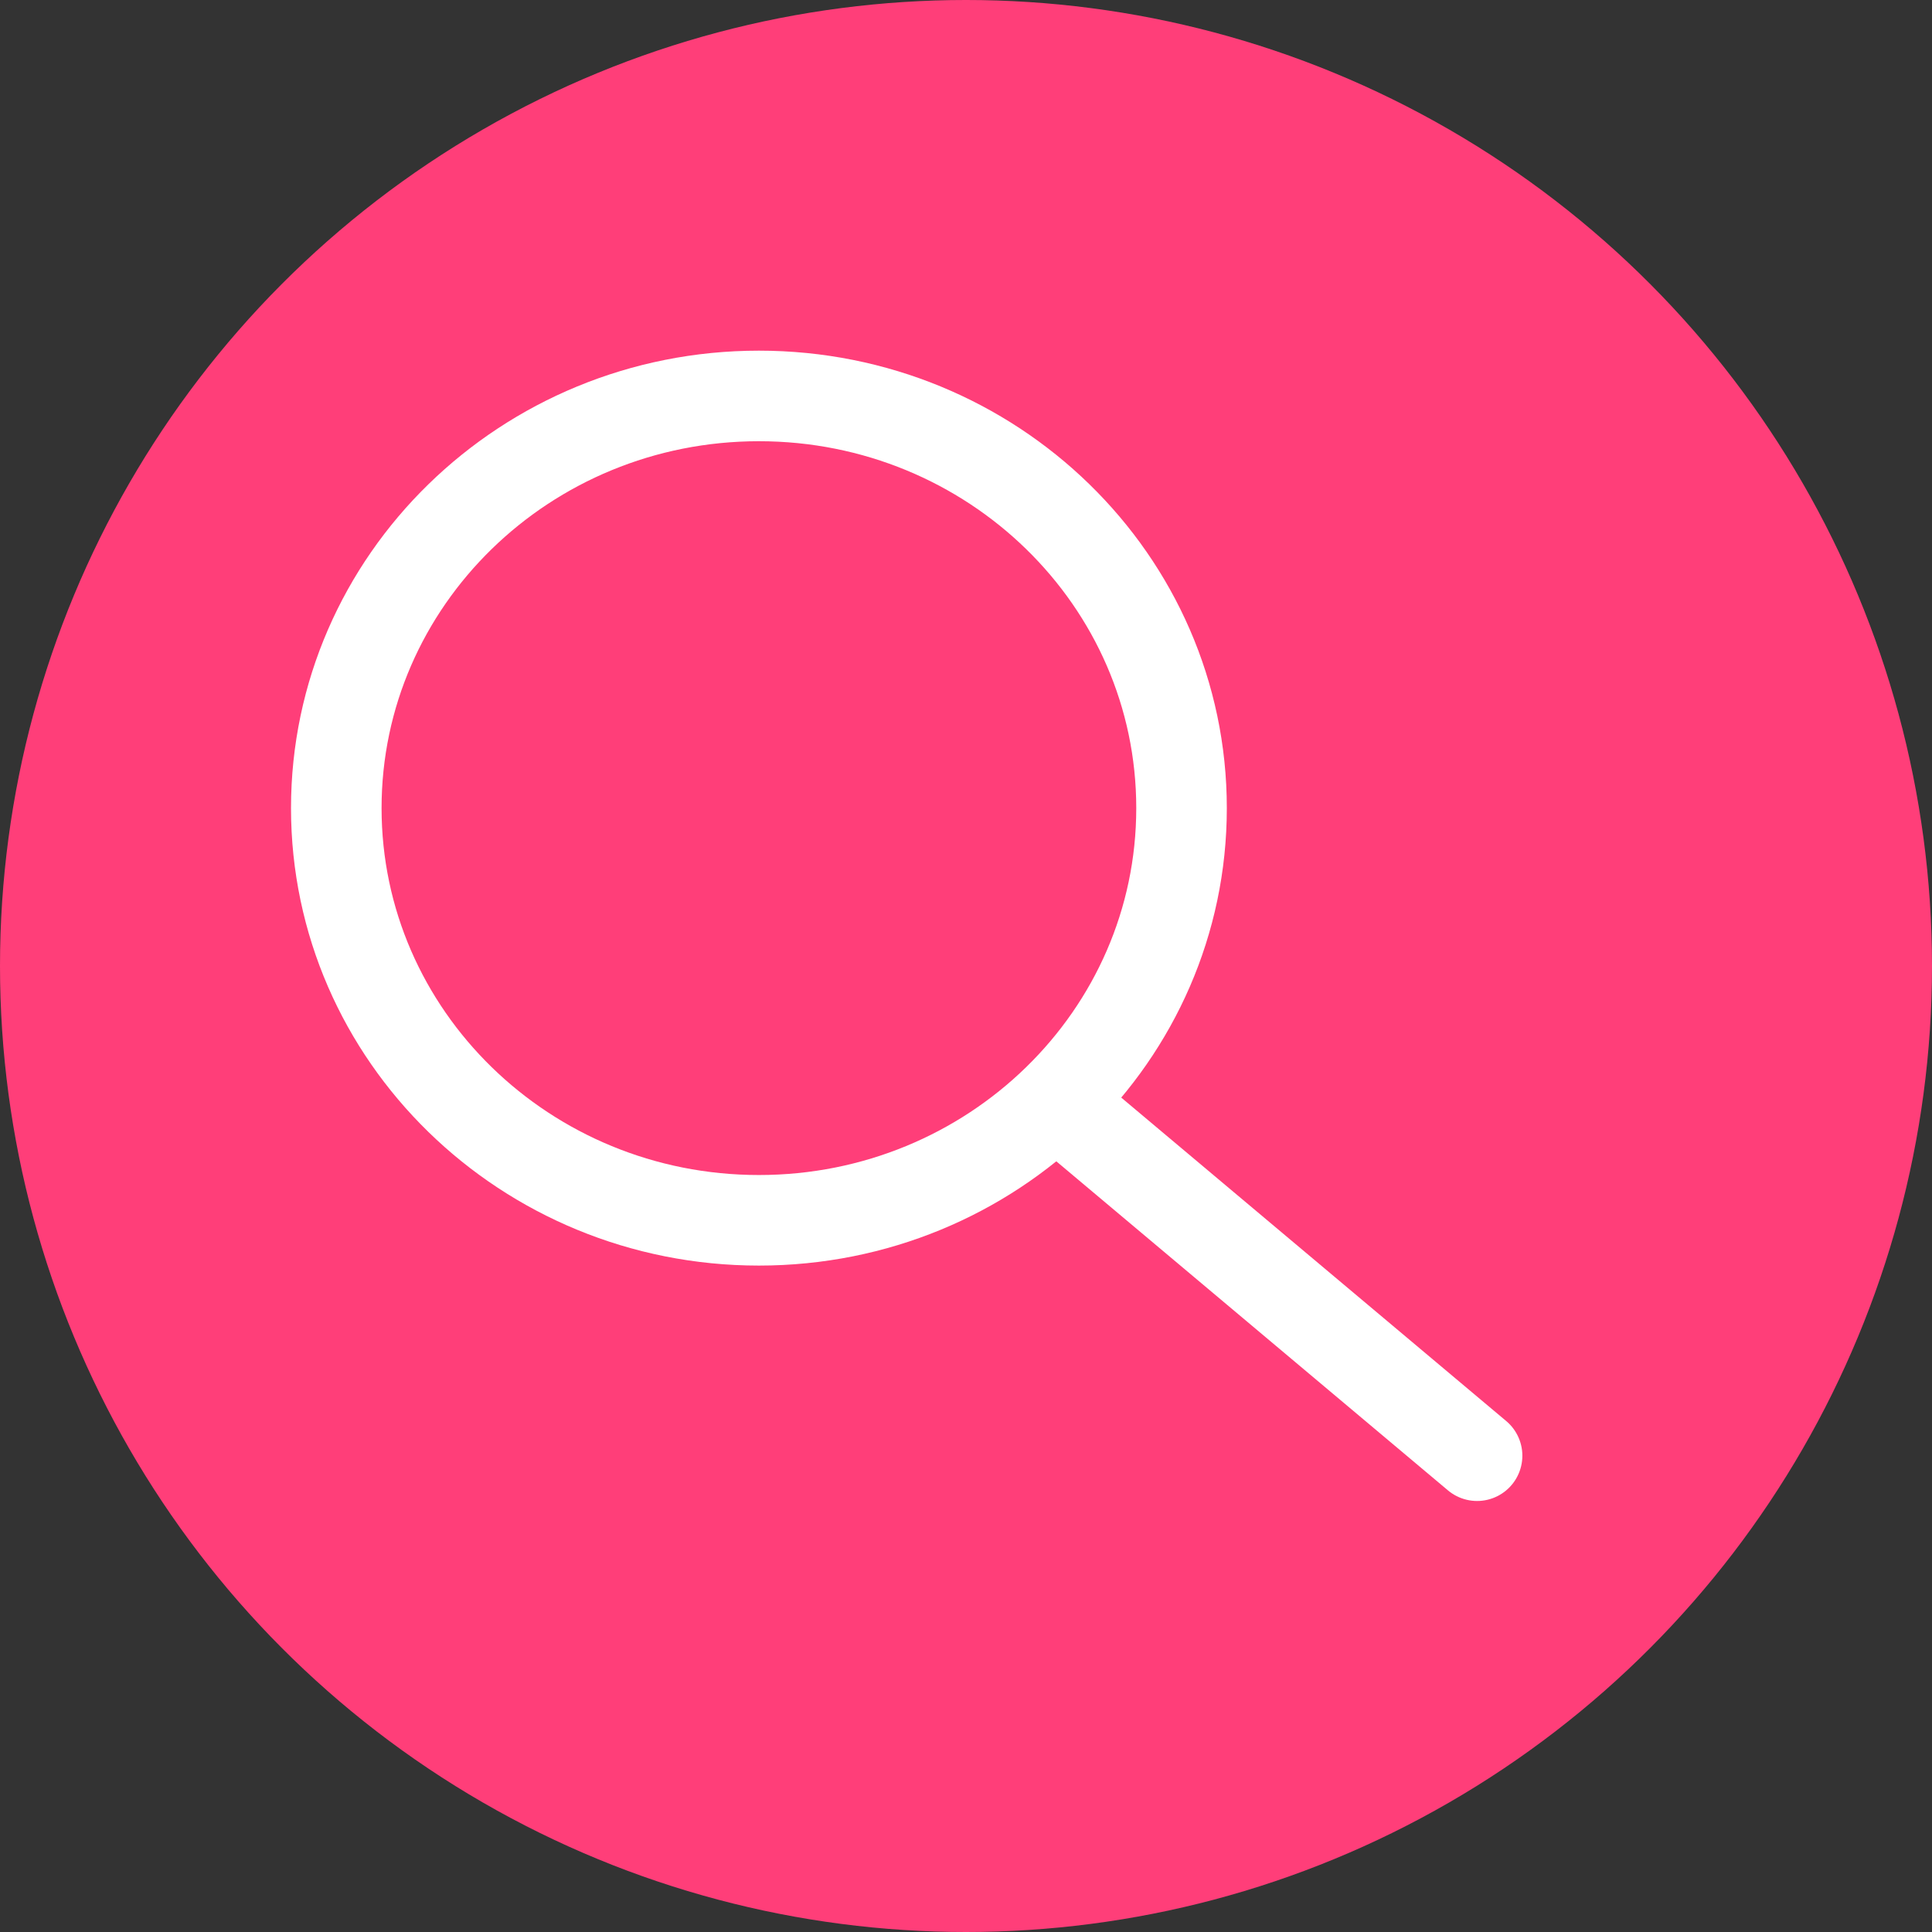 <svg width="32" height="32" viewBox="0 0 32 32" fill="none" xmlns="http://www.w3.org/2000/svg">
<rect x="0" y="0" width="32" height="32" fill="#333333" stroke="none"/>
<circle cx="16" cy="16" r="16" fill="#FF3E79"/>
<path d="M12.57 20.212C16.436 20.212 19.57 17.156 19.57 13.385C19.57 9.614 16.436 6.558 12.57 6.558C8.704 6.558 5.57 9.614 5.57 13.385C5.57 17.156 8.704 20.212 12.57 20.212Z" stroke="white" stroke-width="1.5" stroke-linecap="round" stroke-linejoin="round"/>
<path d="M24.465 24.111L17.5 18.259" stroke="white" stroke-width="1.5" stroke-linecap="round" stroke-linejoin="round"/>
</svg>

